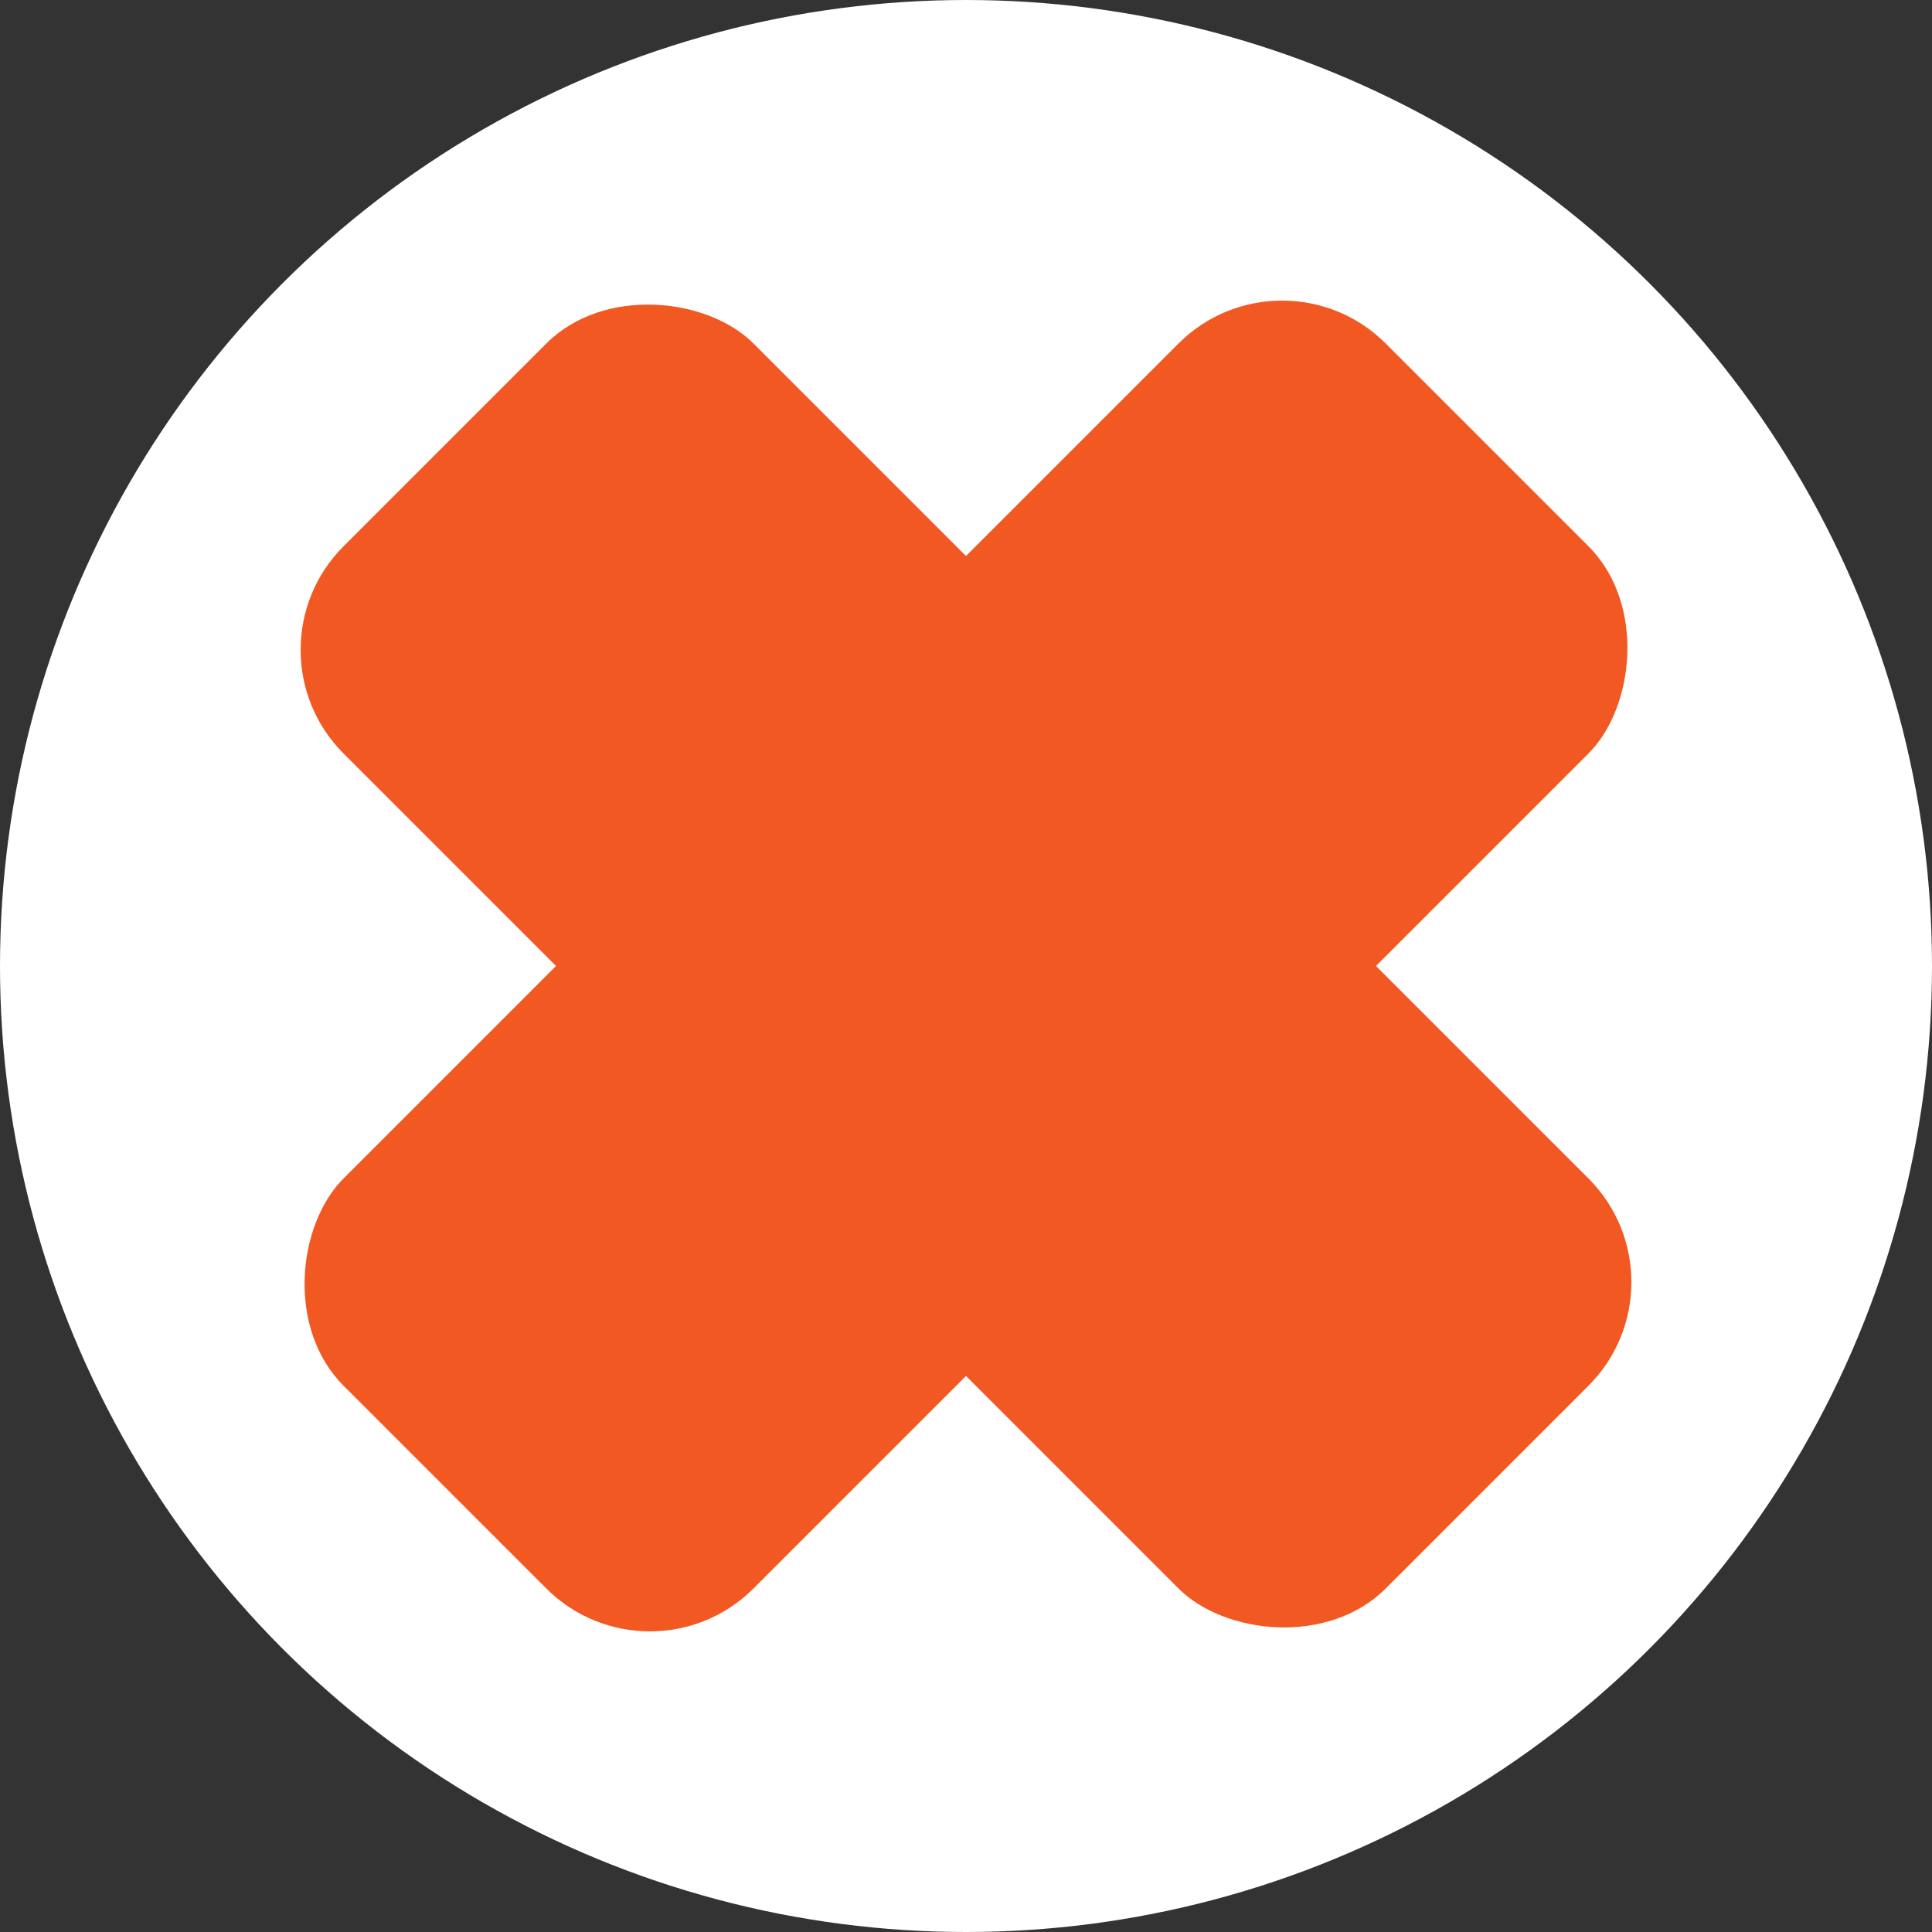 <?xml version="1.0" encoding="UTF-8"?>
<svg id="Layer_2" data-name="Layer 2" xmlns="http://www.w3.org/2000/svg" viewBox="0 0 114.96 114.96">
  <rect x="0" y="0" width="114.96" height="114.96" fill="#333333" stroke="none"/>
  <defs>
    <style>
      .cls-1 {
        fill: #f15822;
        stroke-width: 0px;
      }

      .cls-2 {
        fill: #fff;
        stroke: #fff;
        stroke-miterlimit: 10;
      }
    </style>
  </defs>
  <g id="Add_Node_Hover" data-name="Add Node Hover">
    <circle class="cls-2" cx="57.48" cy="57.48" r="56.98"/>
    <rect class="cls-1" x="40.23" y="13.63" width="34.5" height="87.7" rx="8.72" ry="8.72" transform="translate(57.48 -23.81) rotate(45)"/>
    <rect class="cls-1" x="40.23" y="13.63" width="34.5" height="87.7" rx="8.72" ry="8.72" transform="translate(138.77 57.48) rotate(135)"/>
  </g>
</svg>